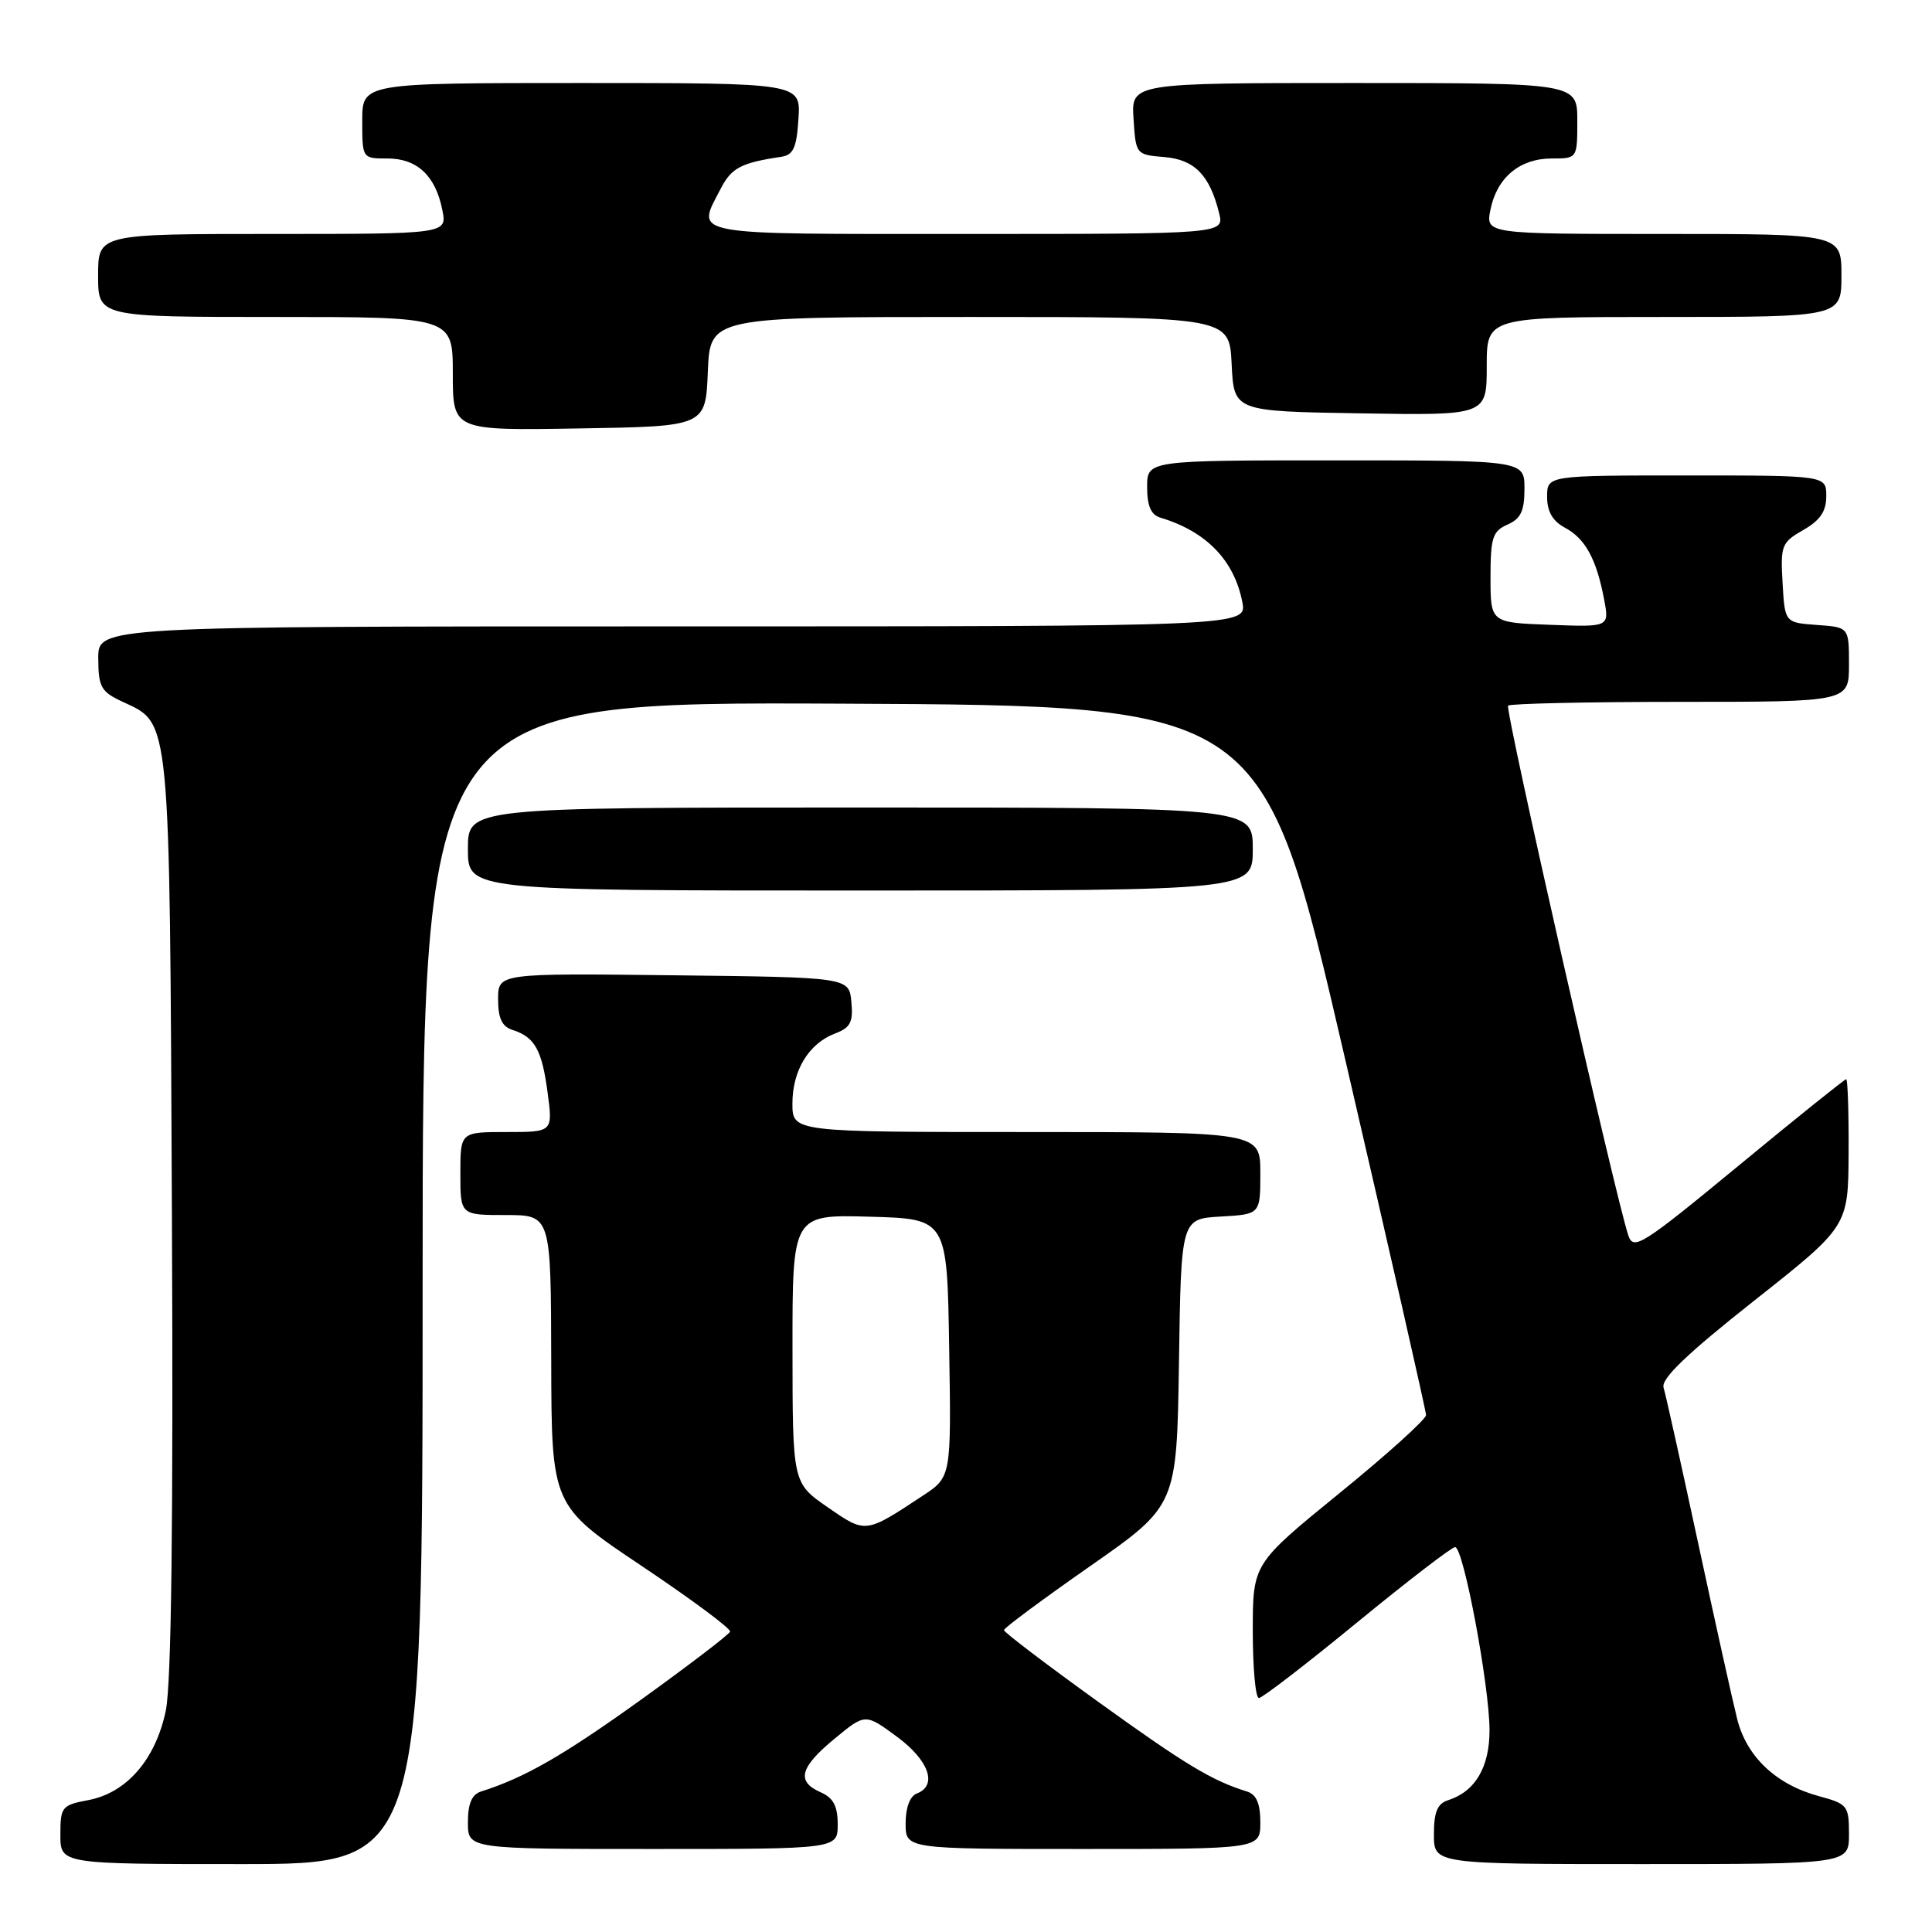 <?xml version="1.0" encoding="UTF-8" standalone="no"?>
<!DOCTYPE svg PUBLIC "-//W3C//DTD SVG 1.1//EN" "http://www.w3.org/Graphics/SVG/1.1/DTD/svg11.dtd" >
<svg xmlns="http://www.w3.org/2000/svg" xmlns:xlink="http://www.w3.org/1999/xlink" version="1.1" viewBox="0 0 256 256">
 <g >
 <path fill="currentColor"
d=" M 56.00 169.99 C 56.00 92.98 56.00 92.98 111.69 93.24 C 167.38 93.50 167.38 93.50 178.16 140.00 C 184.09 165.57 188.95 186.95 188.96 187.50 C 188.97 188.05 183.81 192.71 177.49 197.85 C 166.00 207.21 166.00 207.21 166.00 216.10 C 166.00 221.00 166.36 225.00 166.81 225.00 C 167.25 225.00 173.10 220.50 179.80 215.00 C 186.51 209.50 192.36 205.00 192.81 205.00 C 193.91 205.00 197.34 223.26 197.37 229.21 C 197.39 234.15 195.47 237.40 191.87 238.54 C 190.46 238.99 190.00 240.11 190.00 243.07 C 190.00 247.00 190.00 247.00 217.50 247.00 C 245.00 247.00 245.00 247.00 245.00 243.04 C 245.00 239.27 244.81 239.03 241.05 238.01 C 235.35 236.48 231.43 232.78 230.18 227.76 C 229.59 225.42 227.27 214.95 225.02 204.50 C 222.77 194.05 220.71 184.76 220.43 183.86 C 220.08 182.69 223.50 179.41 232.42 172.36 C 244.90 162.50 244.90 162.50 244.95 152.75 C 244.98 147.39 244.83 143.00 244.63 143.00 C 244.43 143.00 238.01 148.15 230.38 154.45 C 217.55 165.03 216.44 165.73 215.76 163.70 C 214.02 158.49 199.37 93.96 199.83 93.50 C 200.11 93.23 210.38 93.00 222.67 93.00 C 245.00 93.00 245.00 93.00 245.00 88.06 C 245.00 83.11 245.00 83.11 240.75 82.81 C 236.50 82.50 236.50 82.50 236.20 77.23 C 235.91 72.28 236.07 71.87 238.94 70.23 C 241.17 68.96 241.99 67.77 241.99 65.75 C 242.00 63.00 242.00 63.00 223.50 63.00 C 205.00 63.00 205.00 63.00 205.00 65.83 C 205.00 67.79 205.73 69.05 207.39 69.94 C 210.07 71.38 211.55 74.10 212.56 79.46 C 213.24 83.09 213.24 83.09 205.37 82.79 C 197.50 82.50 197.50 82.50 197.50 76.50 C 197.50 71.24 197.78 70.38 199.75 69.51 C 201.51 68.74 202.00 67.71 202.00 64.76 C 202.00 61.00 202.00 61.00 177.00 61.00 C 152.00 61.00 152.00 61.00 152.00 64.53 C 152.00 67.03 152.51 68.22 153.75 68.59 C 159.81 70.40 163.53 74.23 164.61 79.75 C 165.25 83.00 165.25 83.00 89.13 83.00 C 13.00 83.00 13.00 83.00 13.02 87.25 C 13.04 91.05 13.38 91.66 16.27 93.00 C 22.63 95.95 22.47 94.34 22.78 160.95 C 22.97 201.86 22.71 223.09 21.97 226.66 C 20.62 233.14 16.78 237.58 11.67 238.53 C 8.19 239.19 8.00 239.42 8.00 243.11 C 8.00 247.00 8.00 247.00 32.00 247.00 C 56.00 247.00 56.00 247.00 56.00 169.99 Z  M 111.00 241.74 C 111.00 239.31 110.42 238.22 108.75 237.49 C 105.49 236.06 105.97 234.20 110.57 230.40 C 114.65 227.03 114.65 227.03 118.82 230.10 C 123.09 233.24 124.27 236.57 121.50 237.64 C 120.57 237.99 120.00 239.51 120.00 241.61 C 120.00 245.00 120.00 245.00 143.50 245.00 C 167.00 245.00 167.00 245.00 167.00 241.47 C 167.00 238.98 166.48 237.78 165.25 237.39 C 160.59 235.95 157.06 233.82 145.52 225.50 C 138.65 220.55 133.03 216.28 133.03 216.00 C 133.02 215.72 138.18 211.90 144.48 207.50 C 155.93 199.50 155.93 199.50 156.22 180.50 C 156.50 161.50 156.50 161.50 161.75 161.20 C 167.00 160.90 167.00 160.90 167.00 155.45 C 167.00 150.00 167.00 150.00 136.00 150.00 C 105.00 150.00 105.00 150.00 105.00 146.22 C 105.00 141.83 107.17 138.26 110.66 136.94 C 112.69 136.17 113.07 135.43 112.81 132.75 C 112.50 129.50 112.50 129.50 89.25 129.23 C 66.00 128.96 66.00 128.96 66.00 132.41 C 66.00 134.93 66.52 136.03 67.91 136.47 C 70.86 137.41 71.81 139.11 72.56 144.77 C 73.26 150.00 73.26 150.00 67.13 150.00 C 61.00 150.00 61.00 150.00 61.00 155.50 C 61.00 161.00 61.00 161.00 67.00 161.00 C 73.00 161.00 73.00 161.00 73.04 180.25 C 73.08 199.50 73.08 199.50 85.03 207.50 C 91.60 211.90 96.87 215.81 96.74 216.20 C 96.61 216.58 91.30 220.64 84.95 225.21 C 74.66 232.60 69.52 235.56 63.75 237.38 C 62.52 237.77 62.00 238.98 62.00 241.47 C 62.00 245.00 62.00 245.00 86.50 245.00 C 111.00 245.00 111.00 245.00 111.00 241.74 Z  M 166.00 112.50 C 166.00 107.00 166.00 107.00 114.00 107.00 C 62.00 107.00 62.00 107.00 62.00 112.50 C 62.00 118.00 62.00 118.00 114.00 118.00 C 166.00 118.00 166.00 118.00 166.00 112.50 Z  M 93.79 49.25 C 94.09 42.00 94.09 42.00 128.50 42.00 C 162.90 42.00 162.90 42.00 163.20 48.25 C 163.50 54.50 163.50 54.50 180.25 54.77 C 197.00 55.05 197.00 55.05 197.00 48.52 C 197.00 42.00 197.00 42.00 220.50 42.00 C 244.00 42.00 244.00 42.00 244.00 36.50 C 244.00 31.00 244.00 31.00 220.42 31.00 C 196.84 31.00 196.84 31.00 197.50 27.75 C 198.36 23.52 201.38 21.00 205.61 21.00 C 209.00 21.00 209.00 21.00 209.00 16.00 C 209.00 11.00 209.00 11.00 179.45 11.00 C 149.89 11.00 149.89 11.00 150.20 15.75 C 150.50 20.46 150.53 20.50 154.27 20.81 C 158.28 21.14 160.30 23.20 161.54 28.25 C 162.22 31.00 162.22 31.00 128.11 31.00 C 90.59 31.00 92.24 31.31 95.52 24.96 C 96.93 22.24 98.21 21.57 103.50 20.78 C 105.12 20.54 105.56 19.59 105.80 15.74 C 106.11 11.00 106.11 11.00 77.05 11.00 C 48.00 11.00 48.00 11.00 48.00 16.00 C 48.00 21.00 48.00 21.00 51.35 21.00 C 55.27 21.00 57.71 23.28 58.61 27.82 C 59.25 31.00 59.25 31.00 36.12 31.00 C 13.00 31.00 13.00 31.00 13.00 36.50 C 13.00 42.00 13.00 42.00 36.50 42.00 C 60.00 42.00 60.00 42.00 60.00 49.52 C 60.00 57.05 60.00 57.05 76.75 56.77 C 93.50 56.50 93.50 56.50 93.79 49.25 Z  M 109.66 199.71 C 105.02 196.50 105.02 196.50 105.01 178.72 C 105.00 160.93 105.00 160.93 115.25 161.22 C 125.50 161.50 125.50 161.50 125.77 178.60 C 126.05 195.70 126.05 195.70 122.27 198.19 C 114.64 203.23 114.73 203.22 109.66 199.71 Z "/>
</g>
</svg>